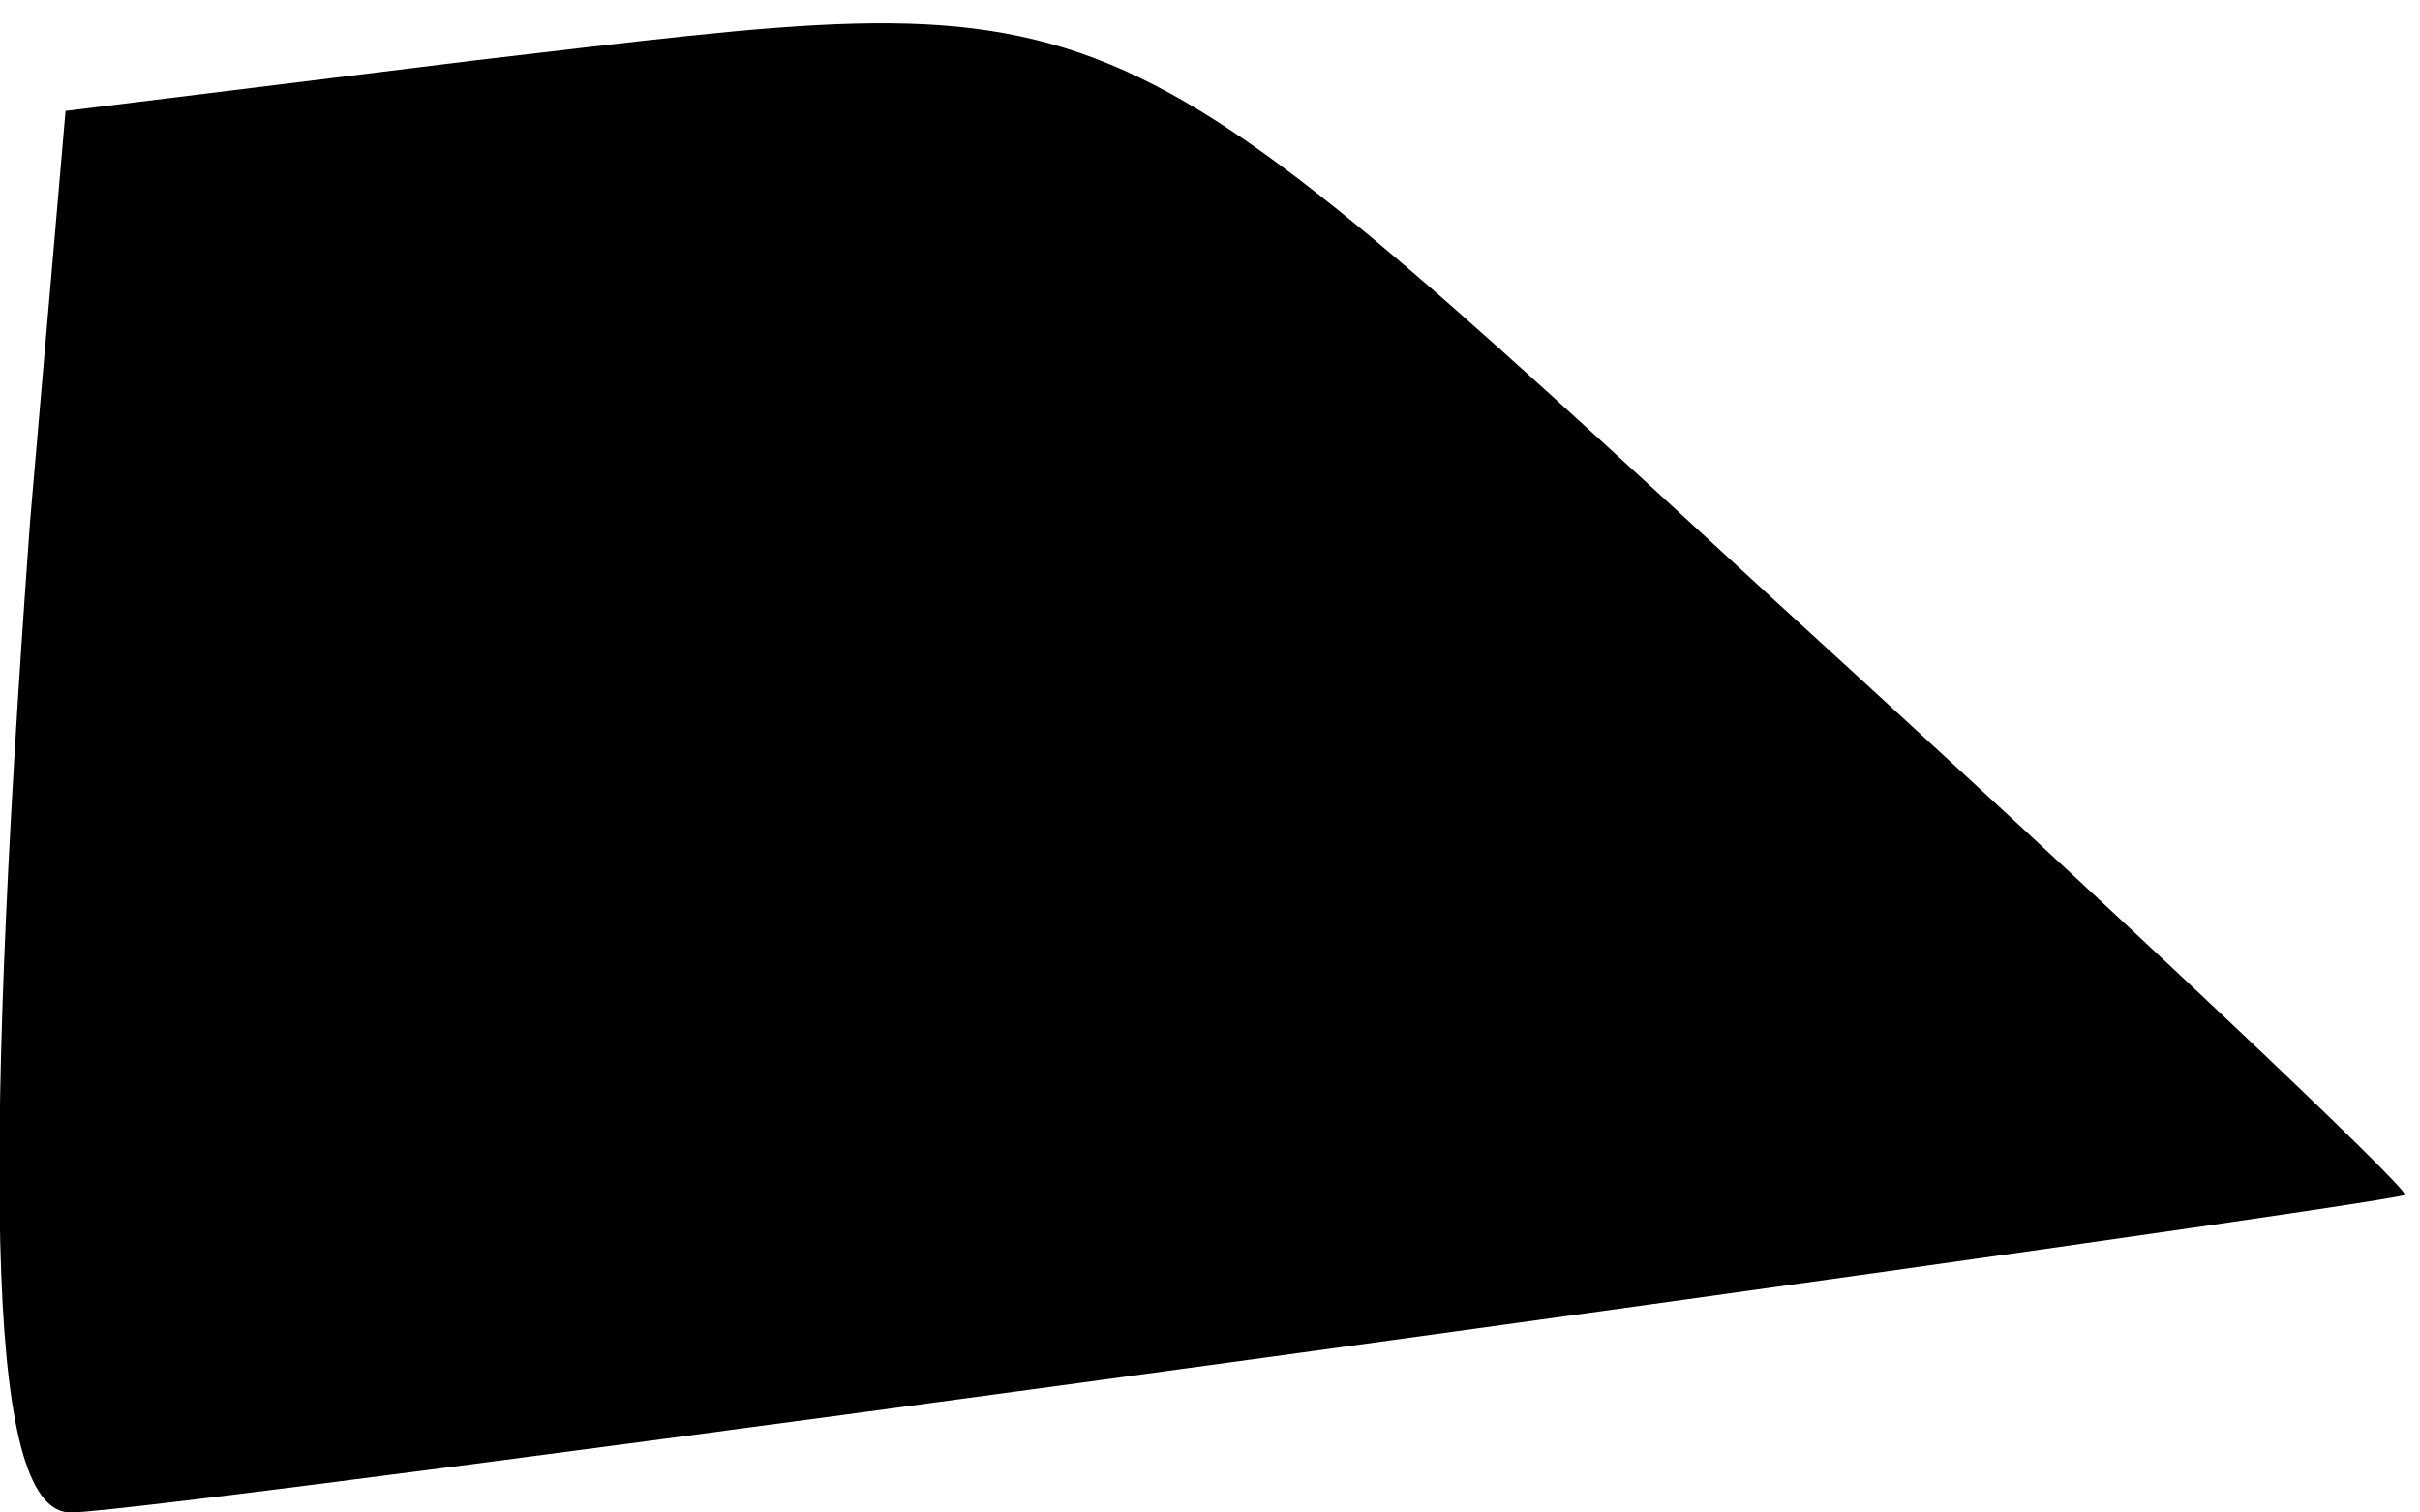<?xml version="1.0" standalone="no"?>
<!DOCTYPE svg PUBLIC "-//W3C//DTD SVG 20010904//EN"
 "http://www.w3.org/TR/2001/REC-SVG-20010904/DTD/svg10.dtd">
<svg version="1.0" xmlns="http://www.w3.org/2000/svg"
 width="48pt" height="30pt" viewBox="0 0 48 30"
 preserveAspectRatio="xMidYMid meet">
<g transform="translate(0,30) scale(0.1,-0.1)"
fill="#000000" stroke="none">
<path fill="#000000" stroke="none" d="M94 288 l-81 -10 -7 -81 c-10 -137 -8
-197 8 -197 18 0 460 61 463 63 1 1 -55 54 -124 117 -138 127 -130 123 -259
108z"/>
</g>
</svg>
